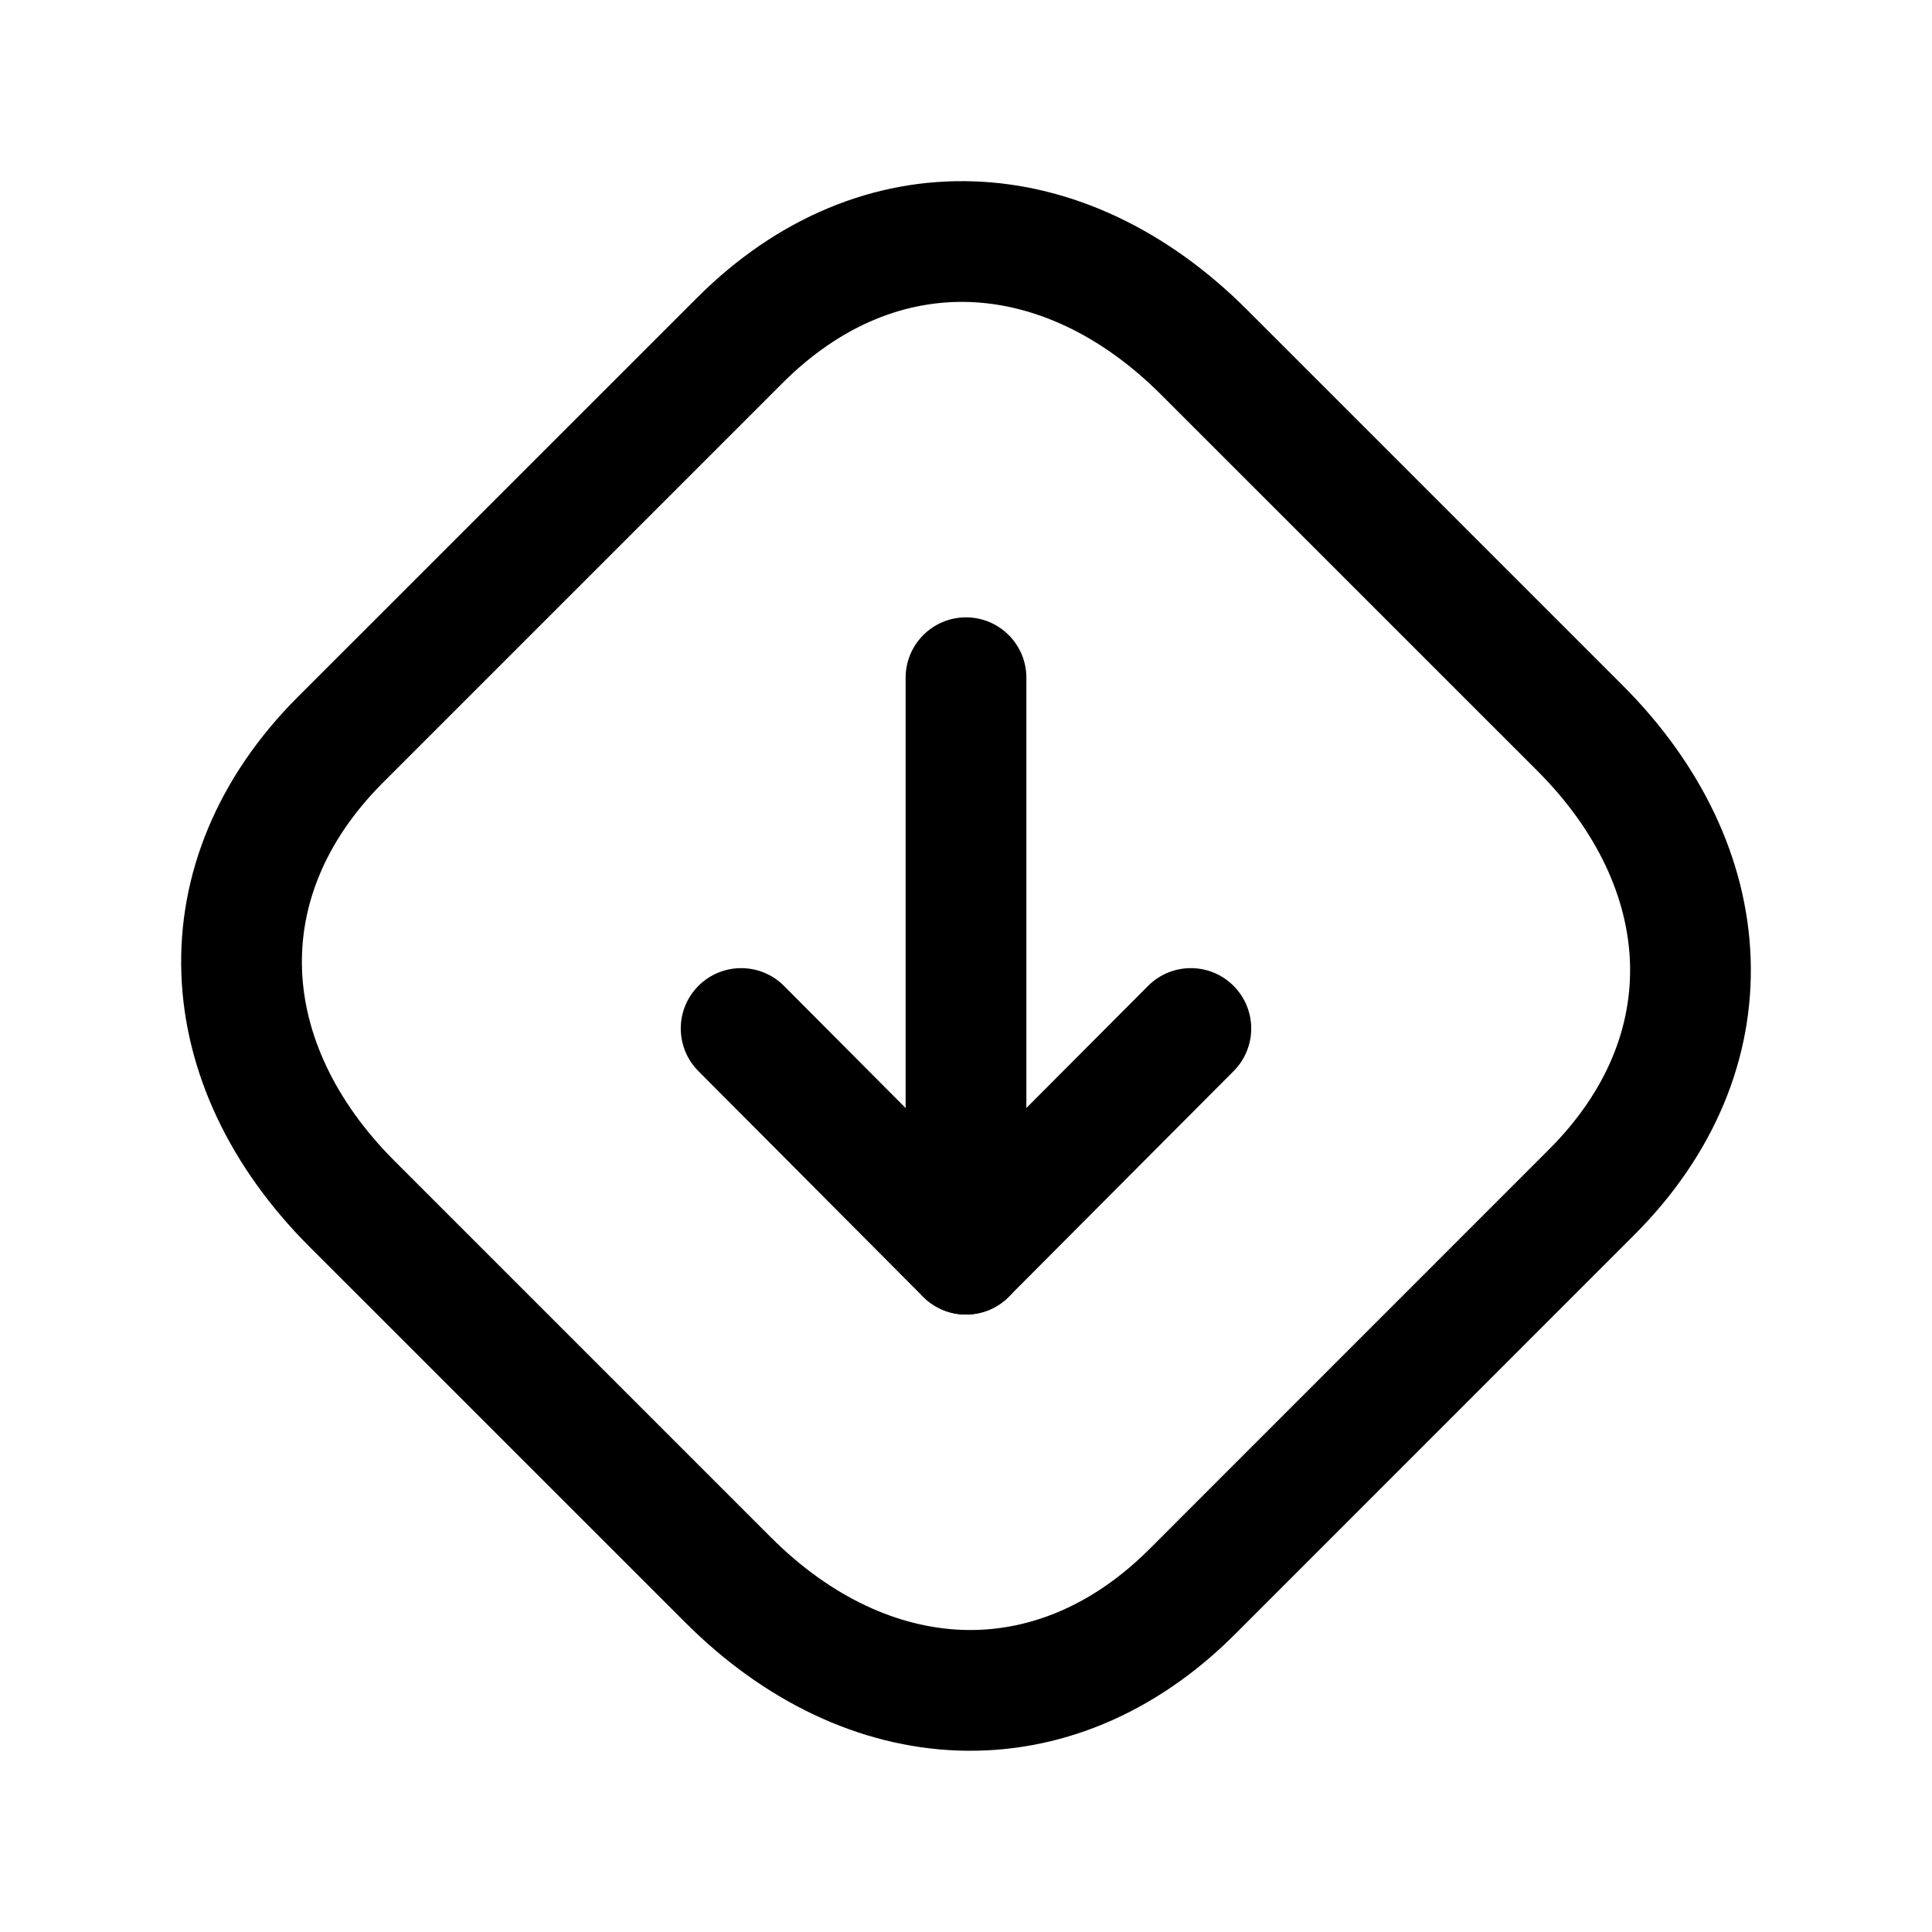 <svg width="24" height="24" viewBox="0 0 24 24" fill="none" xmlns="http://www.w3.org/2000/svg">
<path fill-rule="evenodd" clip-rule="evenodd" d="M12.046 3.752C11.267 3.724 10.454 4.025 9.718 4.761L4.76 9.719C4.025 10.454 3.724 11.267 3.752 12.046C3.78 12.832 4.147 13.668 4.903 14.424L9.575 19.096C10.331 19.852 11.168 20.219 11.956 20.247C12.736 20.274 13.549 19.973 14.281 19.241L19.24 14.281C19.975 13.546 20.276 12.733 20.248 11.954C20.22 11.168 19.853 10.332 19.097 9.575L14.424 4.903C13.668 4.147 12.833 3.78 12.046 3.752ZM12.099 2.253C13.329 2.296 14.51 2.867 15.485 3.842L20.157 8.514C21.133 9.49 21.703 10.671 21.747 11.901C21.791 13.14 21.298 14.345 20.3 15.342C20.3 15.342 20.3 15.342 20.3 15.342L15.342 20.301C14.347 21.297 13.142 21.789 11.903 21.746C10.673 21.703 9.491 21.133 8.515 20.157L3.842 15.485C2.867 14.51 2.297 13.329 2.253 12.099C2.209 10.861 2.702 9.656 3.699 8.658L8.658 3.7C9.655 2.702 10.861 2.209 12.099 2.253Z" fill="black"/>
<path fill-rule="evenodd" clip-rule="evenodd" d="M15.322 12.245C15.616 12.538 15.617 13.012 15.324 13.306L12.53 16.11C12.389 16.251 12.198 16.33 11.998 16.33C11.799 16.33 11.608 16.25 11.467 16.109L8.676 13.306C8.383 13.012 8.384 12.537 8.678 12.245C8.971 11.953 9.446 11.954 9.739 12.247L11.999 14.517L14.262 12.247C14.554 11.954 15.029 11.953 15.322 12.245Z" fill="black"/>
<path fill-rule="evenodd" clip-rule="evenodd" d="M12 7.669C12.414 7.669 12.75 8.005 12.75 8.419L12.75 15.58C12.75 15.994 12.414 16.33 12 16.33C11.586 16.33 11.25 15.994 11.25 15.58L11.25 8.419C11.25 8.005 11.586 7.669 12 7.669Z" fill="black"/>
</svg>